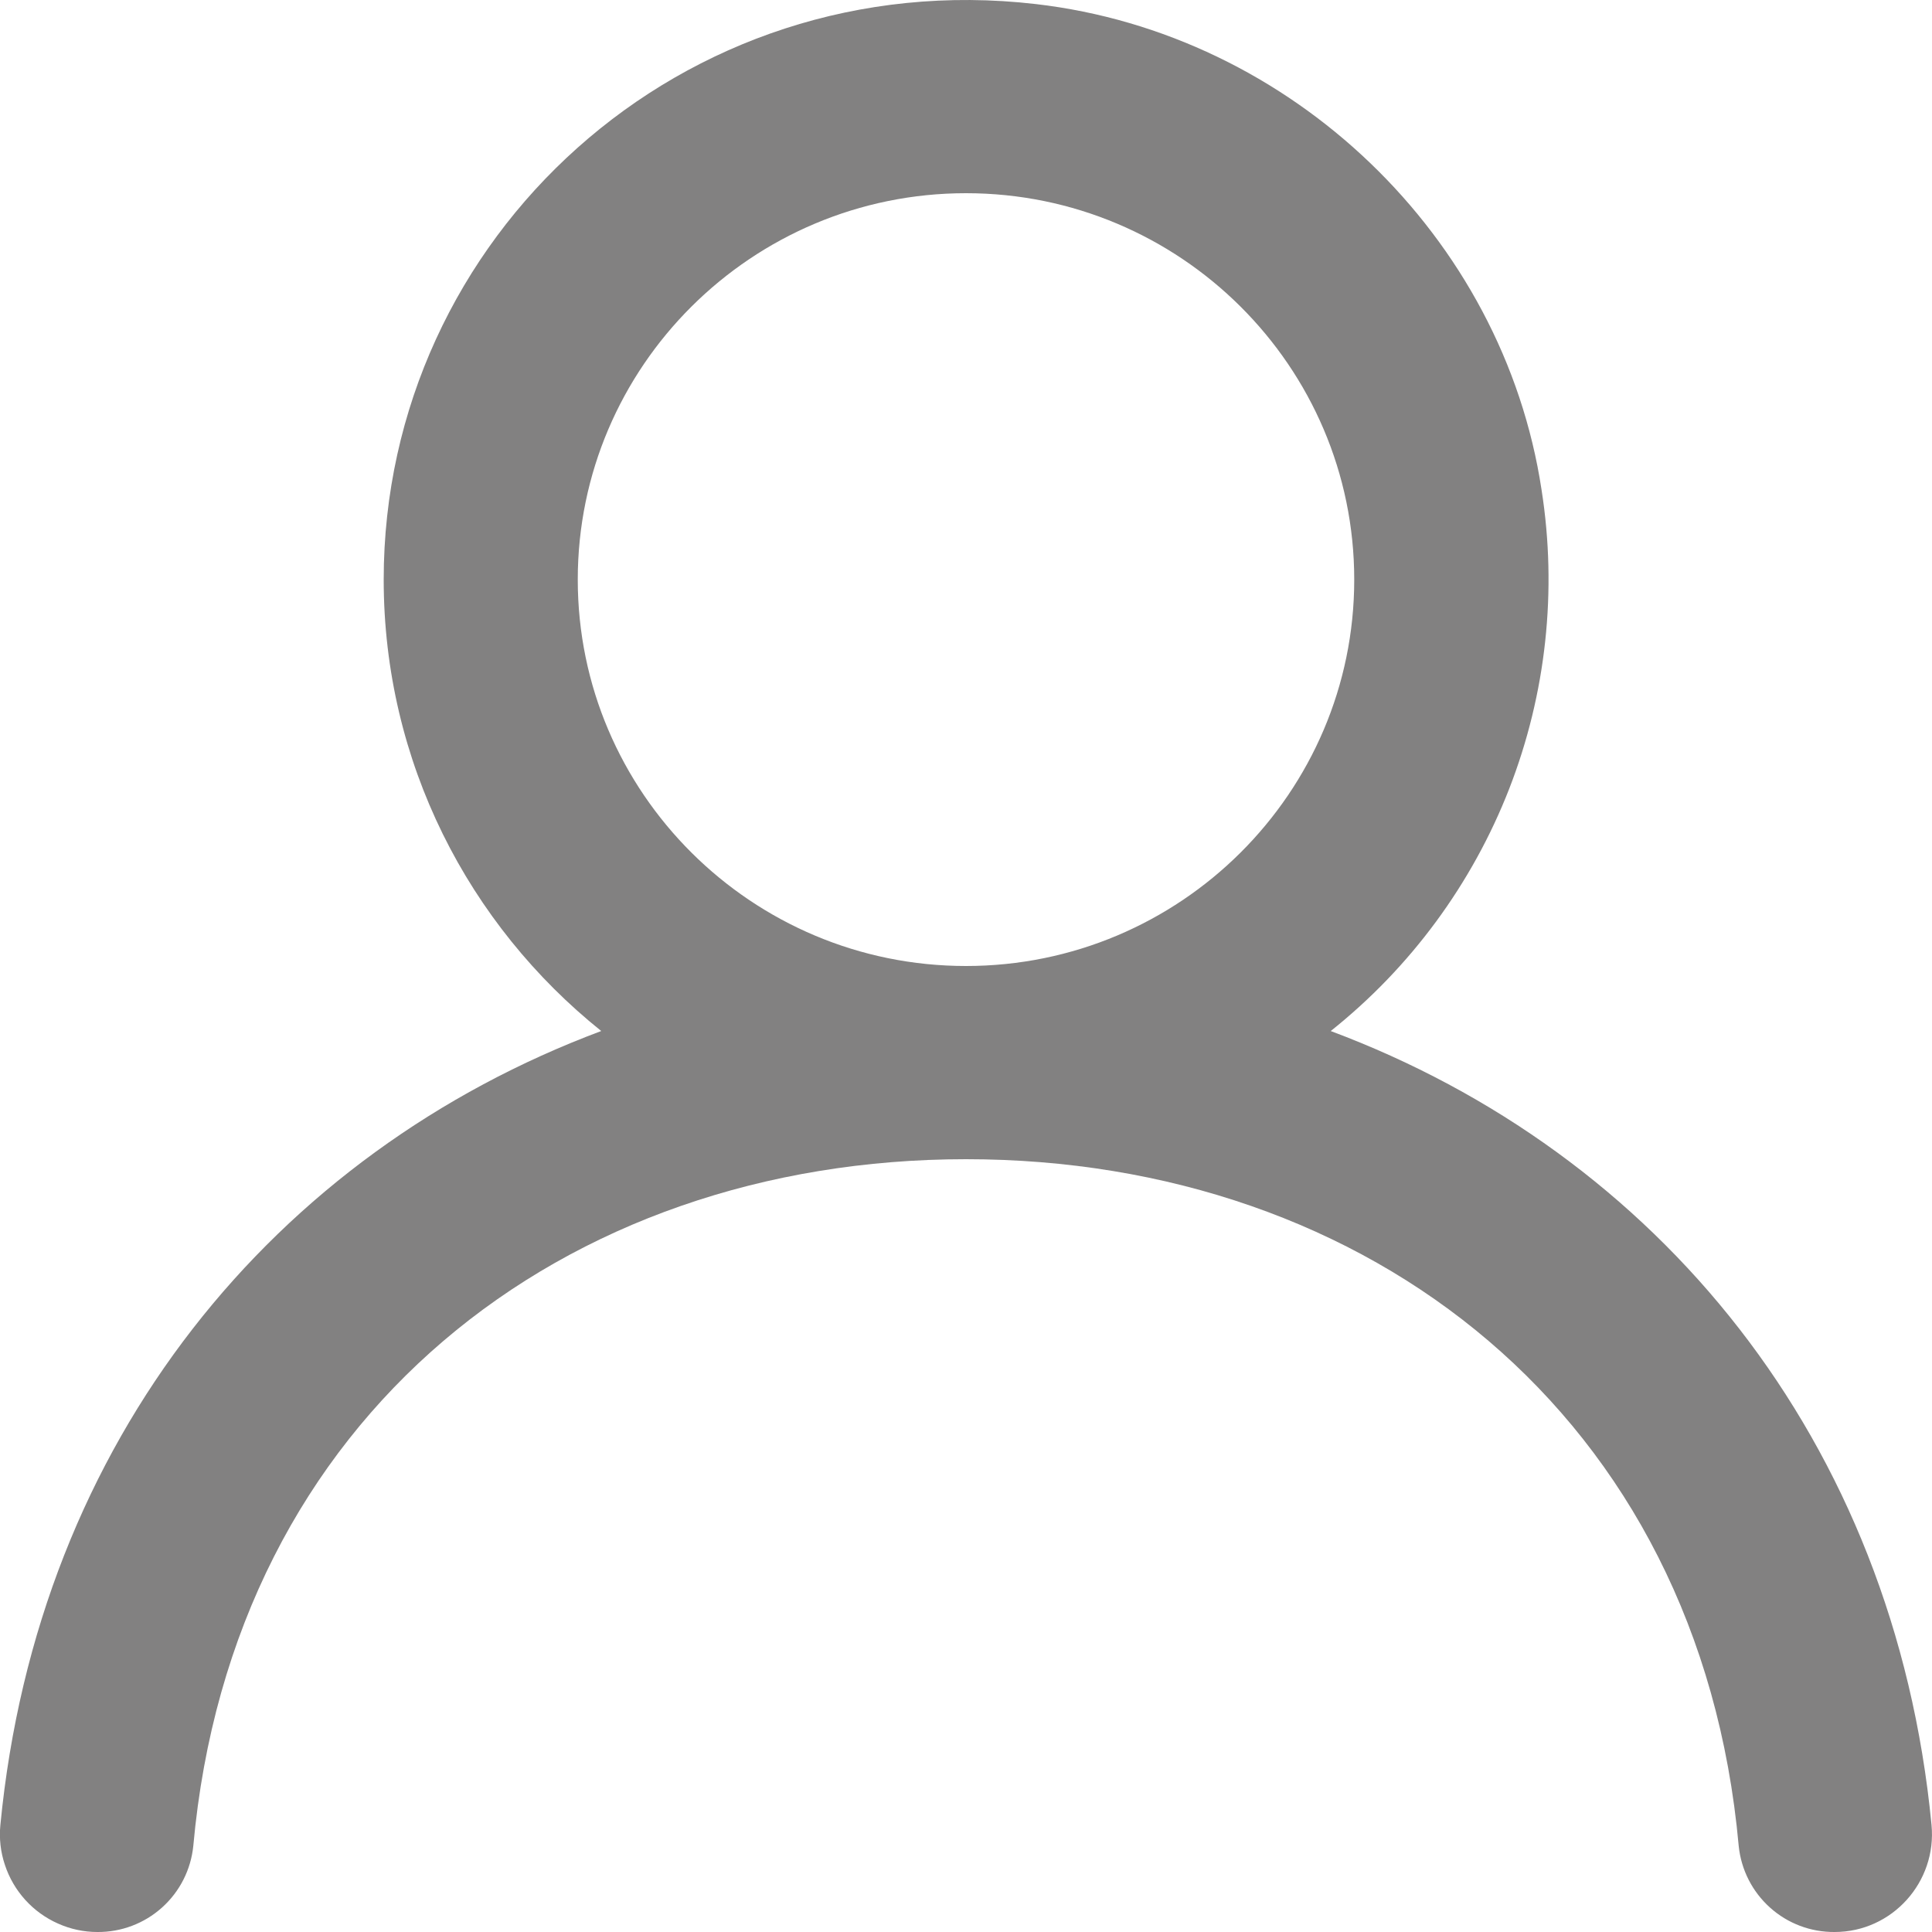 <svg width="20" height="20" viewBox="0 0 20 20" fill="none" xmlns="http://www.w3.org/2000/svg">
<path fill-rule="evenodd" clip-rule="evenodd" d="M10 10C7.783 10 5.981 8.206 5.981 6C5.981 3.794 7.783 2 10 2C12.217 2 14.019 3.794 14.019 6C14.019 8.206 12.217 10 10 10ZM13.776 10.673C14.602 10.015 15.239 9.15 15.623 8.166C16.006 7.182 16.122 6.113 15.958 5.07C15.561 2.447 13.369 0.348 10.722 0.042C7.07 -0.381 3.972 2.449 3.972 6C3.972 7.89 4.852 9.574 6.224 10.673C2.852 11.934 0.39 14.895 0.004 18.891C-0.01 19.031 0.006 19.173 0.051 19.306C0.095 19.44 0.167 19.563 0.261 19.667C0.356 19.772 0.471 19.855 0.599 19.912C0.728 19.97 0.867 20 1.008 20C1.255 20.002 1.493 19.912 1.677 19.747C1.861 19.582 1.976 19.355 2.001 19.109C2.404 14.646 5.837 12 10 12C14.163 12 17.596 14.646 17.999 19.109C18.024 19.355 18.139 19.582 18.323 19.747C18.506 19.912 18.745 20.002 18.992 20C19.588 20 20.052 19.482 19.995 18.891C19.61 14.895 17.148 11.934 13.775 10.673" fill="#828181"/>
</svg>
